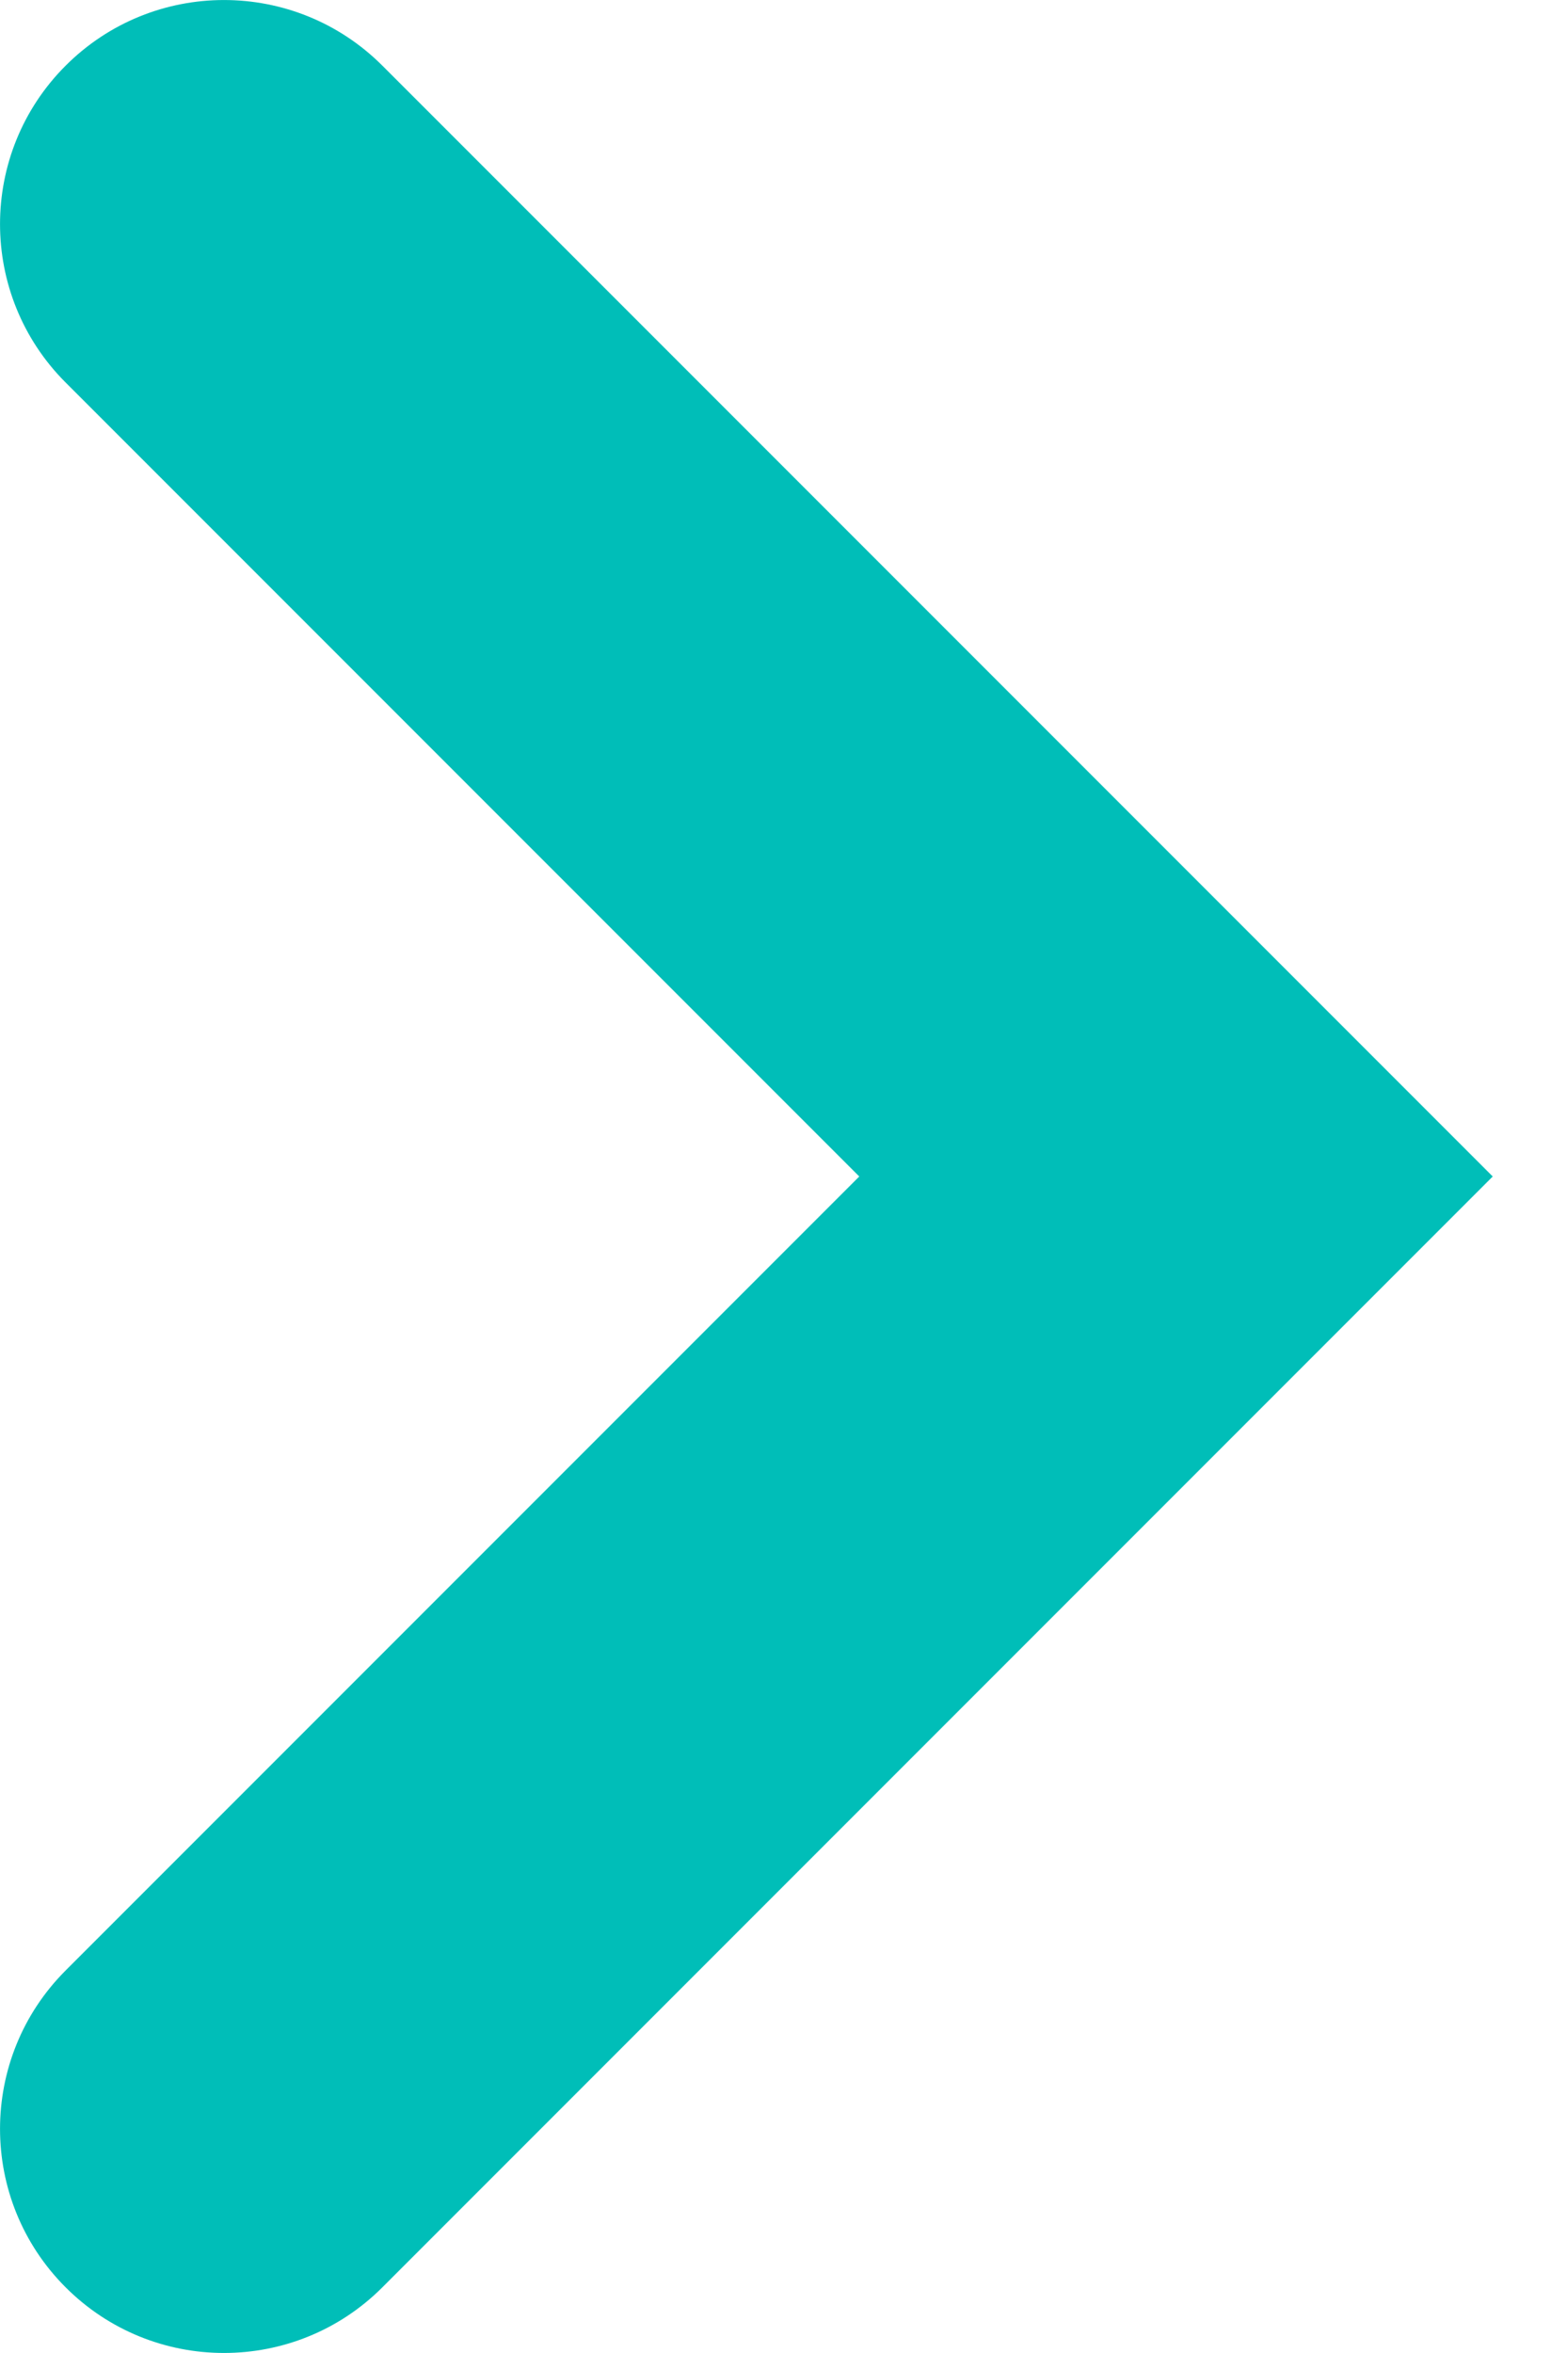 <svg width="14" height="21" viewBox="0 0 14 21" fill="none" xmlns="http://www.w3.org/2000/svg">
<path d="M0.586 0.586C1.367 -0.195 2.633 -0.195 3.414 0.586L13.328 10.5L3.414 20.414C2.633 21.195 1.367 21.195 0.586 20.414C-0.195 19.633 -0.195 18.367 0.586 17.586L7.672 10.5L0.586 3.414C-0.195 2.633 -0.195 1.367 0.586 0.586Z" fill="#00BEB8"/>
</svg>
